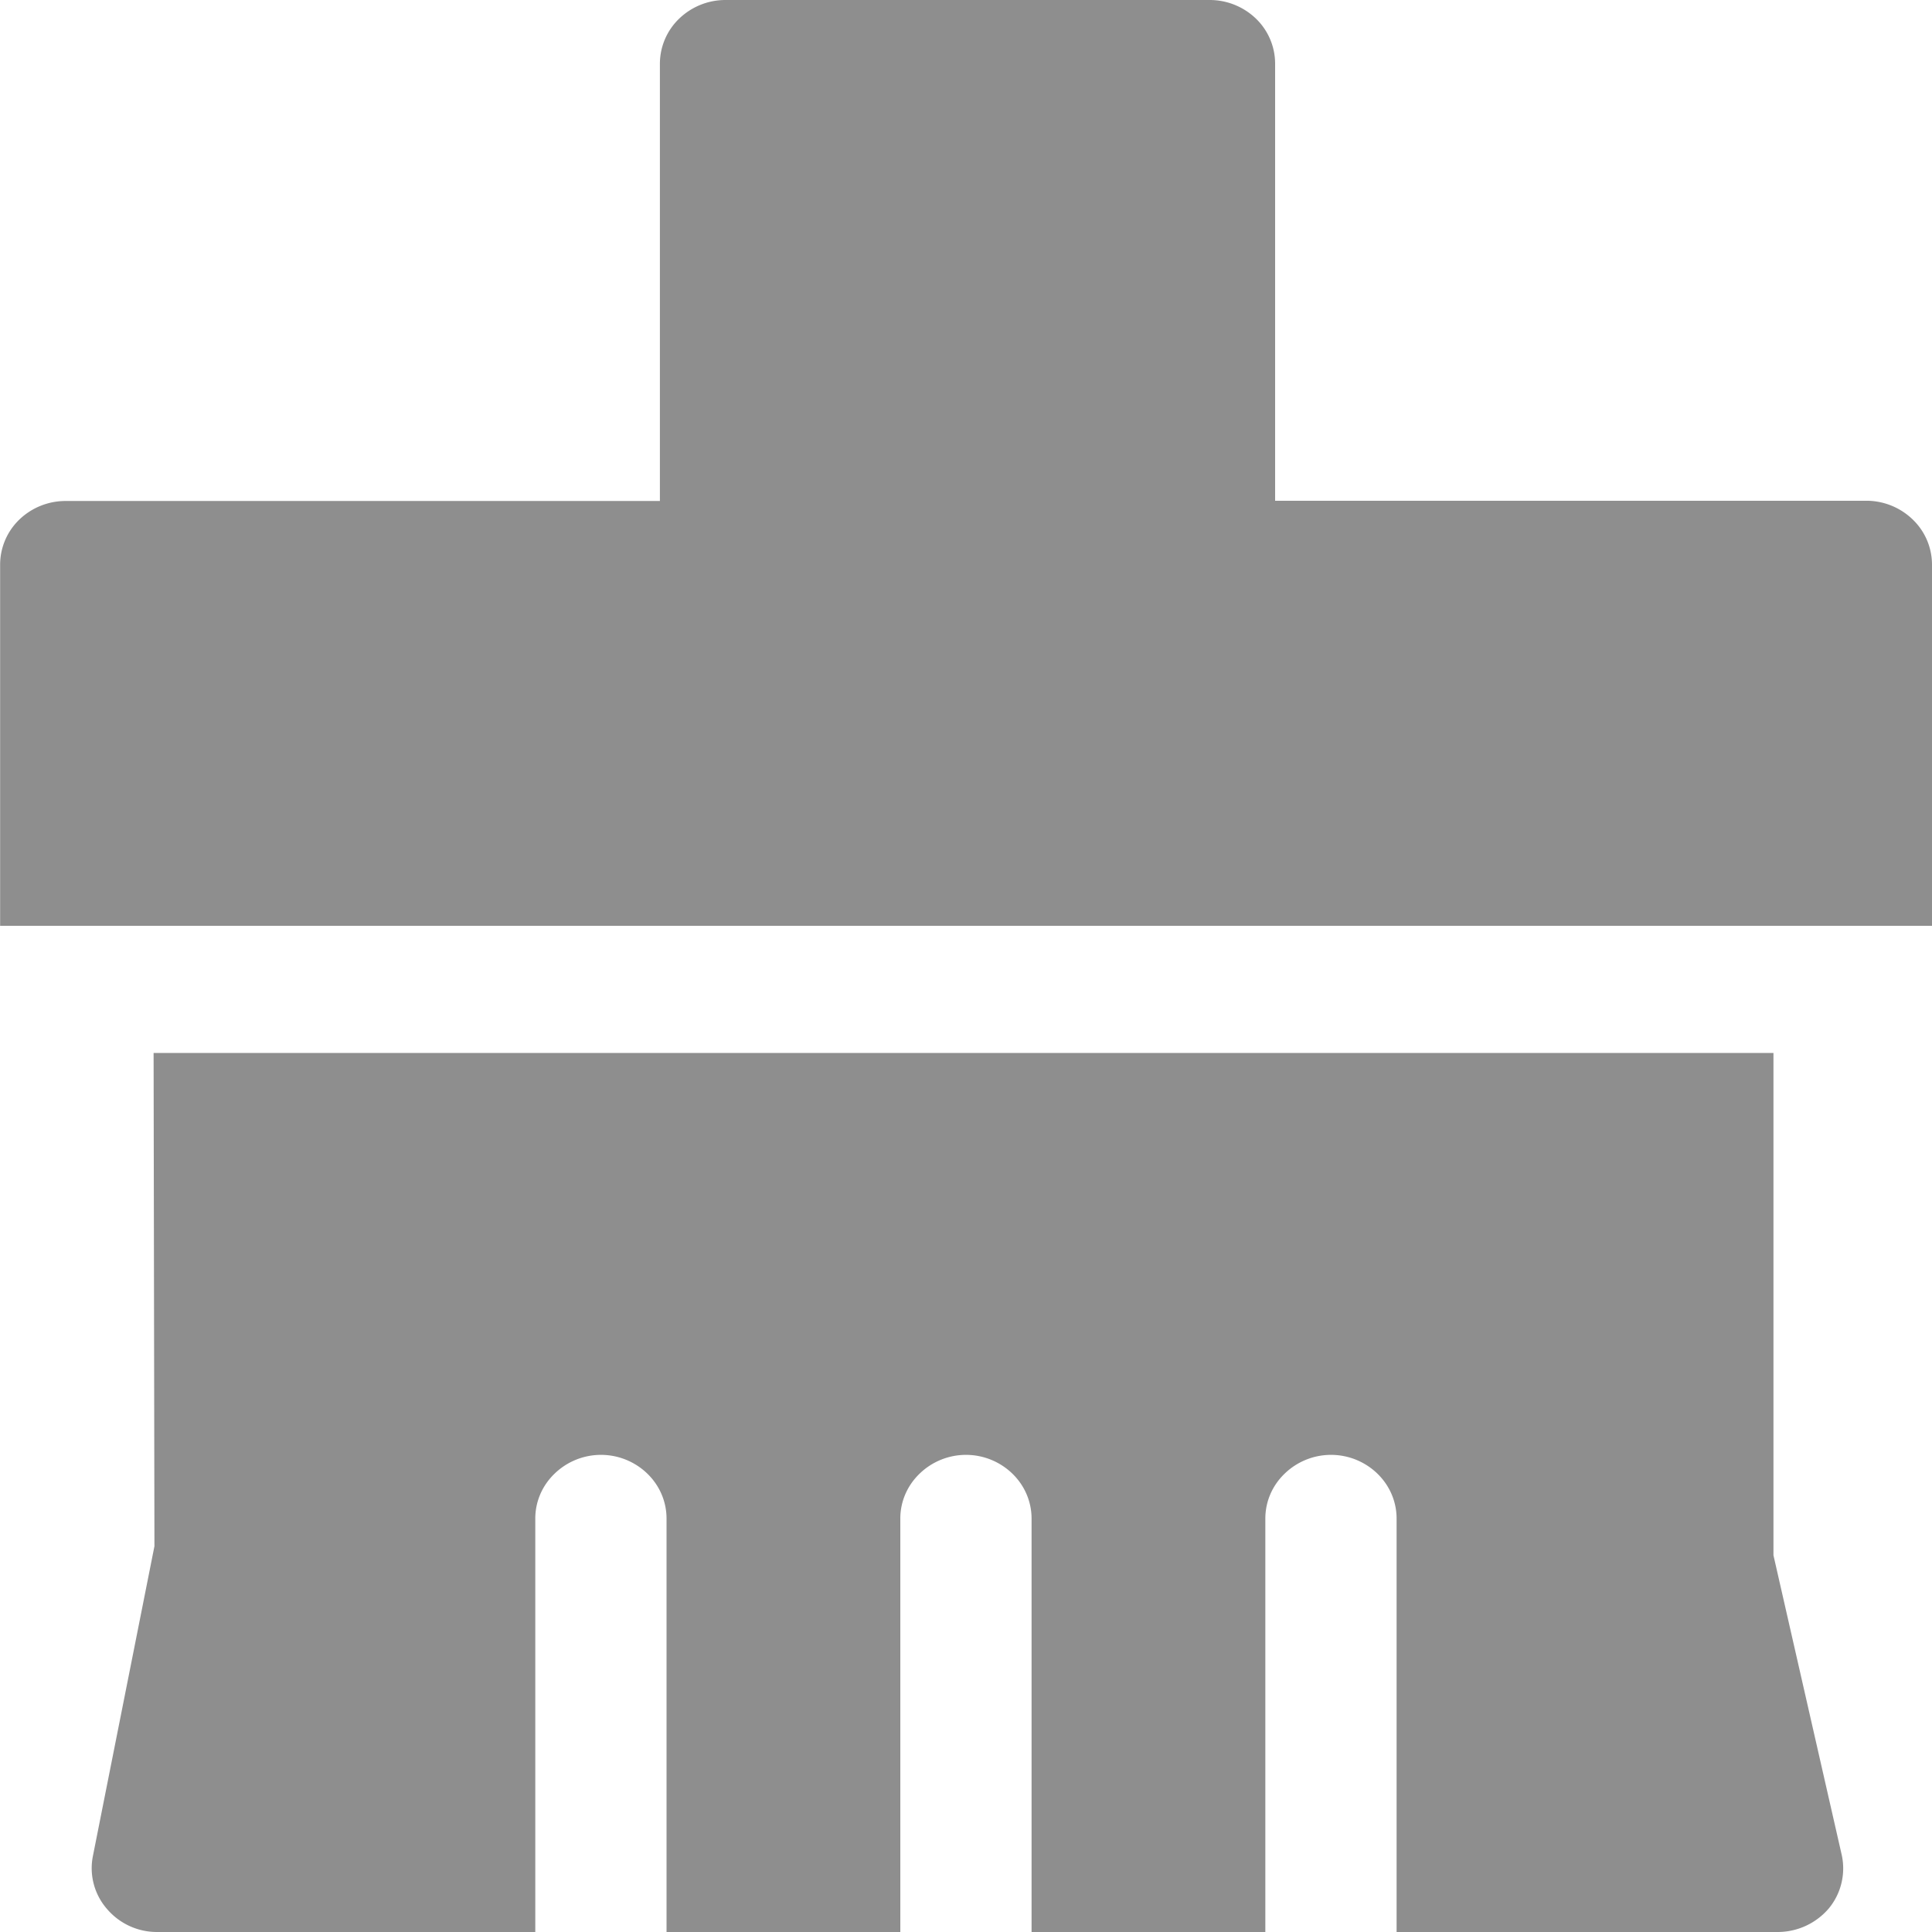 <svg width="16" height="16" viewBox="0 0 16 16" fill="none" xmlns="http://www.w3.org/2000/svg"><path d="M16 7.666V4.674a.519.519 0 0 0-.16-.372.552.552 0 0 0-.383-.155H10.56V.527a.519.519 0 0 0-.159-.373.552.552 0 0 0-.384-.154H6.009a.552.552 0 0 0-.384.154.519.519 0 0 0-.16.373v3.622H.545a.552.552 0 0 0-.385.154.519.519 0 0 0-.159.372v2.992h16zM14.688 8.72H1.272l.007 4.085-.51 2.568a.513.513 0 0 0 .116.435.543.543 0 0 0 .418.192h3.13v-3.424c0-.14.057-.273.16-.372a.552.552 0 0 1 .768 0c.102.099.159.232.159.372V16h1.936v-3.424c0-.14.057-.273.16-.372a.552.552 0 0 1 .768 0c.102.099.159.232.159.372V16h1.936v-3.424c0-.14.057-.273.16-.372a.552.552 0 0 1 .768 0c.102.099.159.232.159.372V16h3.155a.556.556 0 0 0 .425-.196.52.52 0 0 0 .106-.444l-.565-2.48V8.72h.001z" fill="#8E8E8E"/></svg>